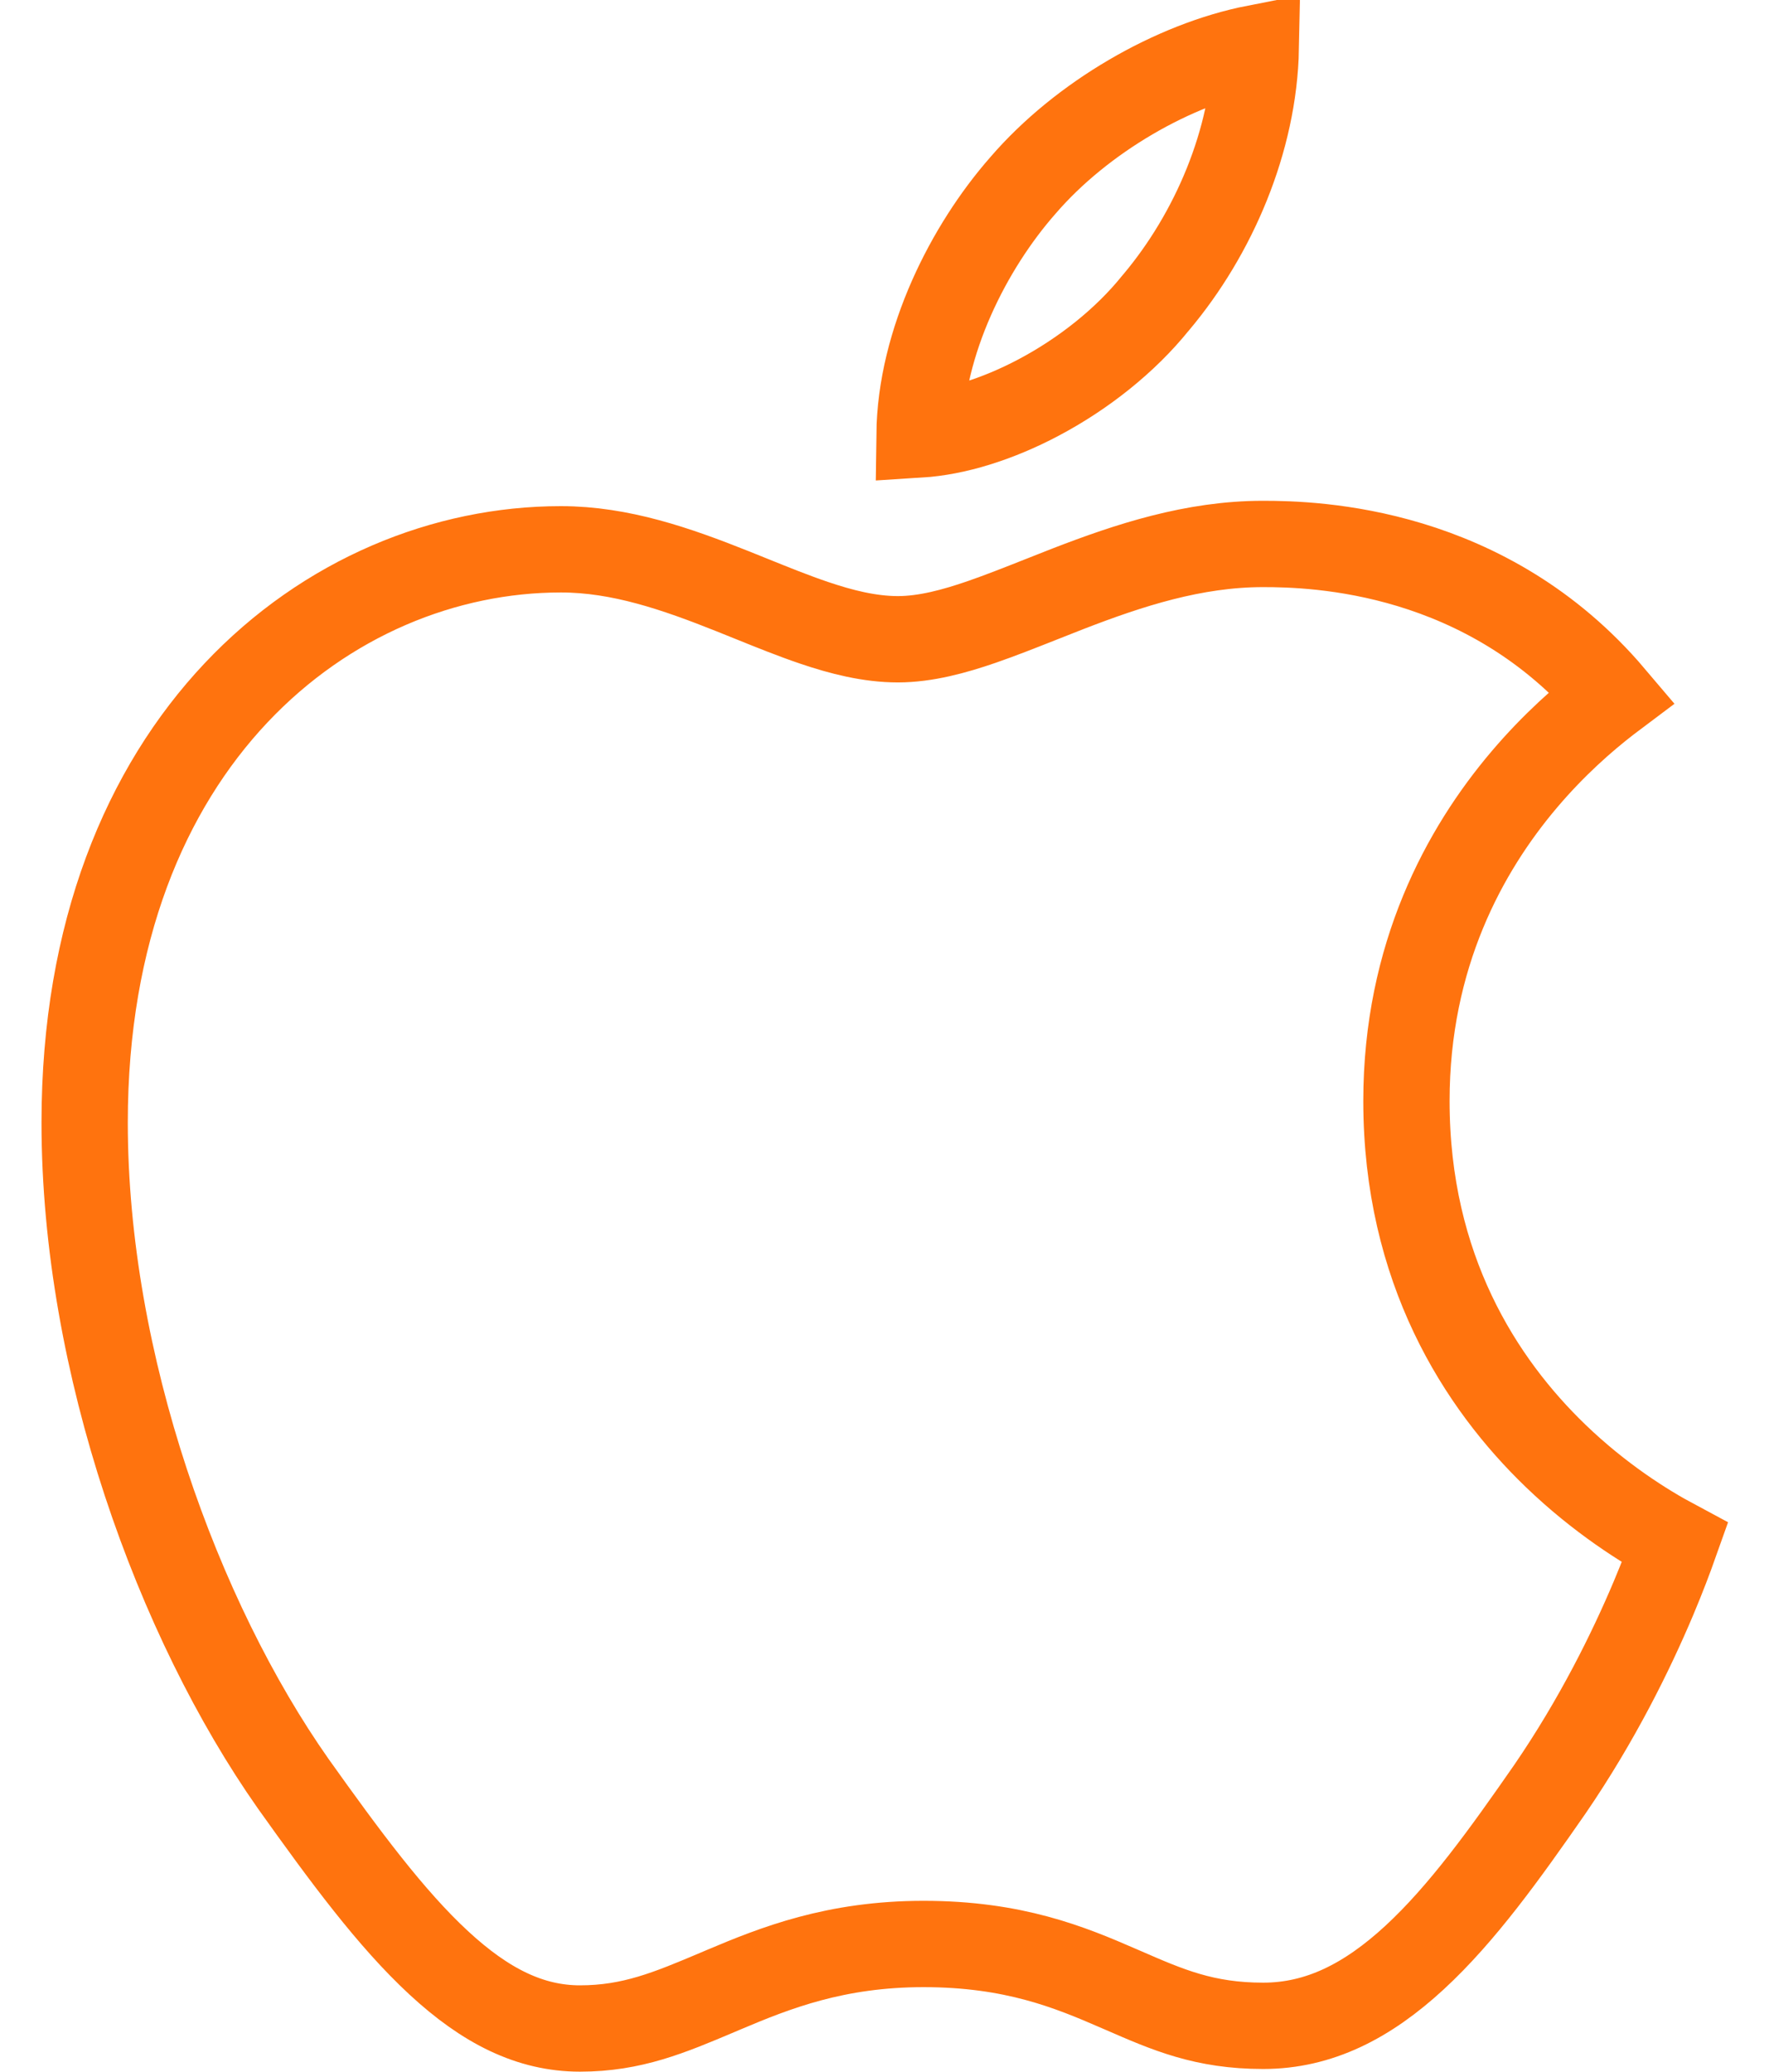 <svg width="41" height="48" viewBox="0 0 41 48" fill="none" xmlns="http://www.w3.org/2000/svg">
<path d="M26.794 7.007L26.787 7.015L26.78 7.023C26.084 7.887 25.113 8.66 24.063 9.214C23.107 9.719 22.14 10.014 21.311 10.066C21.337 7.911 22.462 5.714 23.706 4.299L23.706 4.299L23.713 4.291C25.073 2.714 27.2 1.486 29.106 1.113C29.064 3.252 28.128 5.424 26.794 7.007ZM29.272 12.602C30.491 12.602 34.451 12.712 37.36 16.142C37.324 16.169 37.288 16.197 37.25 16.226C36.709 16.644 36.014 17.25 35.327 18.06C33.948 19.685 32.597 22.139 32.597 25.507C32.597 29.398 34.317 32.056 36.054 33.728C37.075 34.711 38.108 35.362 38.821 35.743C38.7 36.084 38.535 36.522 38.322 37.028C37.808 38.246 37.022 39.846 35.919 41.455C34.883 42.946 33.892 44.331 32.785 45.352C31.695 46.357 30.574 46.933 29.277 46.933C27.914 46.933 27.068 46.564 26.022 46.108C25.991 46.095 25.96 46.081 25.929 46.068C24.797 45.575 23.494 45.037 21.405 45.037C19.364 45.037 17.969 45.591 16.777 46.095C16.729 46.115 16.682 46.135 16.636 46.155C15.519 46.627 14.65 46.995 13.442 46.995C12.291 46.995 11.255 46.479 10.168 45.473C9.063 44.451 8 43.014 6.794 41.321C4.129 37.53 1.962 31.6 1.962 26.006C1.962 17.17 7.637 12.726 13 12.726C14.379 12.726 15.678 13.179 16.978 13.697C17.118 13.753 17.26 13.81 17.403 13.868C17.897 14.068 18.401 14.271 18.875 14.431C19.49 14.639 20.15 14.81 20.81 14.81C21.456 14.81 22.126 14.625 22.75 14.41C23.181 14.261 23.653 14.075 24.127 13.887C24.338 13.803 24.55 13.719 24.759 13.638C26.167 13.094 27.663 12.602 29.272 12.602Z" stroke="#FF730E" stroke-width="2"/>
</svg>

